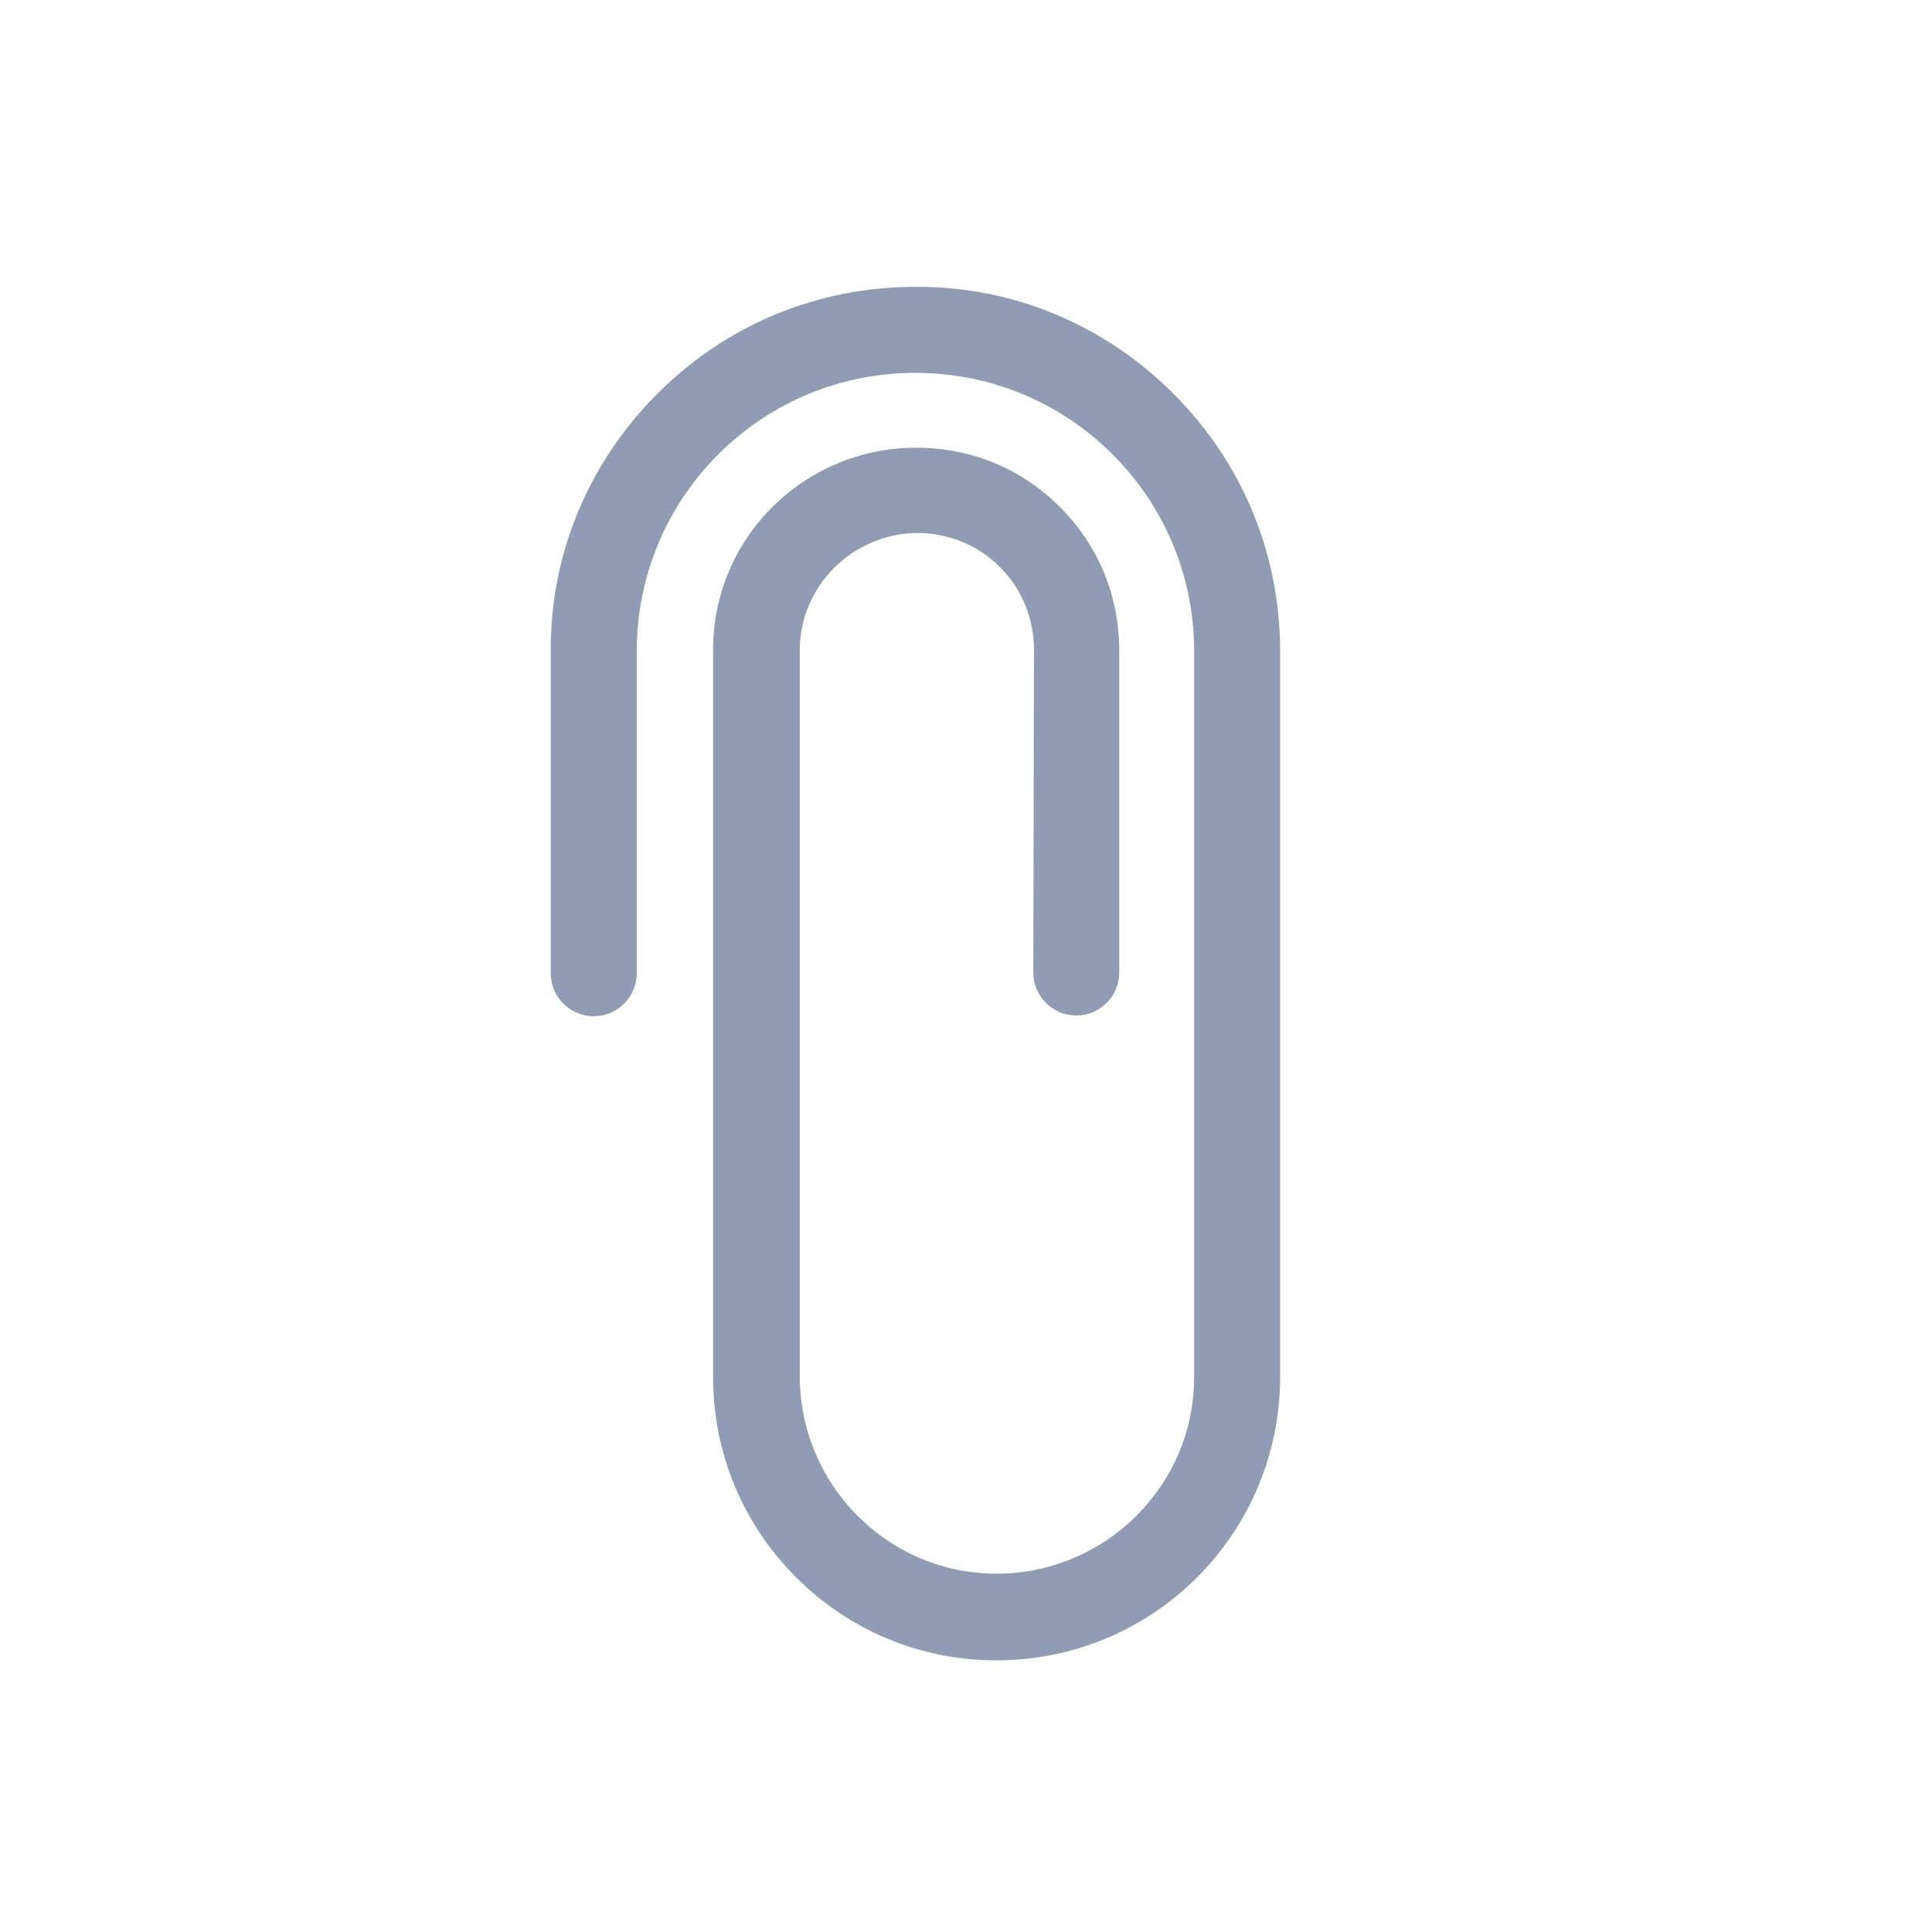 <svg width="30" height="30" viewBox="0 0 30 30" fill="none" xmlns="http://www.w3.org/2000/svg">
<g clip-path="url(#clip0)">
<path d="M16.045 15.101C16.045 15.469 16.344 15.769 16.712 15.769C17.081 15.769 17.38 15.469 17.38 15.101L17.38 10.106C17.38 9.254 17.058 8.471 16.459 7.873C15.861 7.274 15.078 6.952 14.226 6.952C12.477 6.952 11.061 8.368 11.073 10.106L11.073 21.386C11.073 22.56 11.533 23.665 12.362 24.493C13.191 25.322 14.295 25.782 15.47 25.782C17.91 25.782 19.878 23.814 19.878 21.374L19.878 10.117C19.878 8.598 19.291 7.182 18.22 6.112C17.15 5.041 15.723 4.443 14.215 4.454C12.696 4.454 11.28 5.041 10.209 6.112C9.139 7.182 8.54 8.609 8.552 10.117L8.552 15.113C8.552 15.481 8.851 15.78 9.22 15.78C9.588 15.78 9.887 15.481 9.887 15.113L9.887 10.117C9.887 8.966 10.336 7.873 11.153 7.056C11.97 6.238 13.064 5.79 14.215 5.79C15.366 5.79 16.459 6.238 17.276 7.056C18.094 7.873 18.543 8.966 18.543 10.117V21.374C18.543 22.203 18.22 22.962 17.645 23.538C17.069 24.113 16.287 24.436 15.481 24.436C14.652 24.436 13.893 24.113 13.317 23.538C12.742 22.962 12.419 22.18 12.419 21.374L12.419 10.094C12.419 9.104 13.236 8.287 14.238 8.276C14.721 8.276 15.182 8.46 15.527 8.805C15.872 9.15 16.056 9.611 16.056 10.094L16.045 15.101Z" fill="#909CB4"/>
</g>
<defs>
<clipPath id="clip0">
<rect width="20.998" height="20.998" fill="white" transform="translate(29.696 14.848) rotate(135)"/>
</clipPath>
</defs>
</svg>
